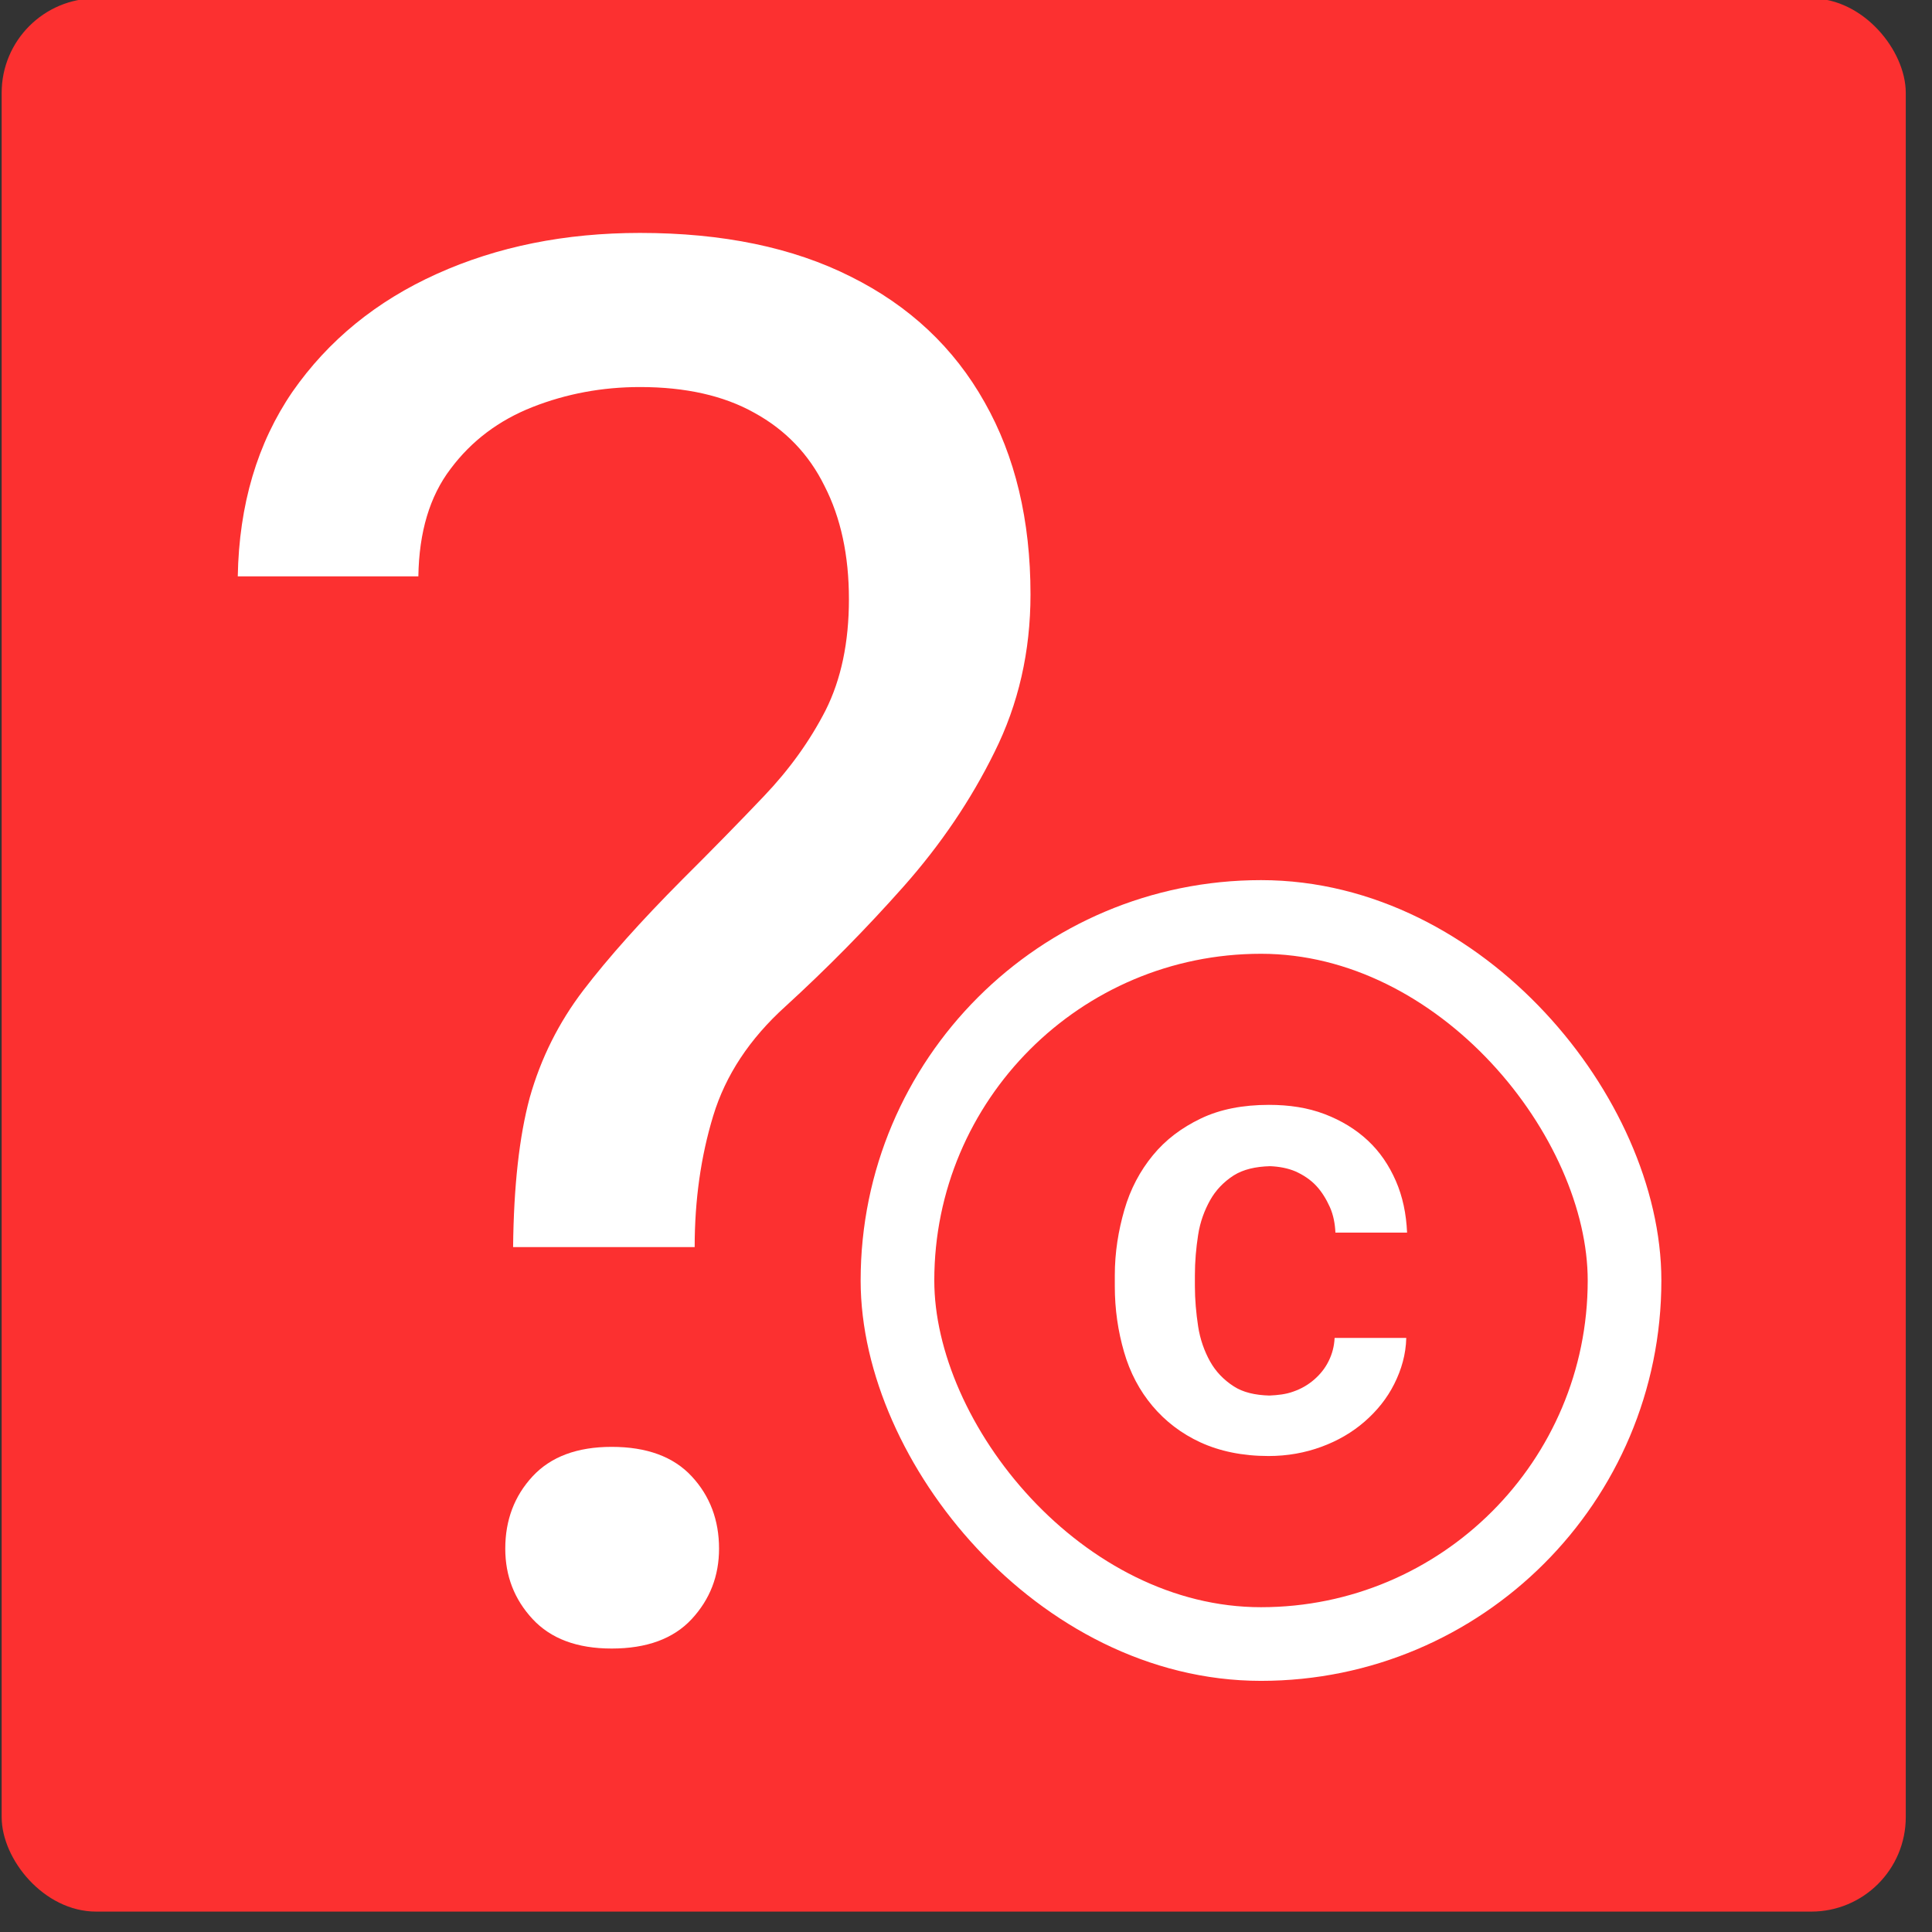 <?xml version="1.0" encoding="UTF-8" standalone="no"?>
<svg
   width="57"
   height="57"
   viewBox="0 0 57 57"
   fill="none"
   version="1.1"
   id="svg4"
   xmlns="http://www.w3.org/2000/svg"
   xmlns:svg="http://www.w3.org/2000/svg">
  <rect x="0" y="0" width="57" height="57" fill="#333333" stroke="none"/>
  <defs
     id="defs4" />
  <rect
     width="56.177"
     height="56.447"
     rx="2.788"
     fill="#fc3030"
     id="rect1"
     x="0.049"
     y="-0.049"
     style="stroke-width:0.896" />
  <rect
     x="7.015"
     y="6.873"
     width="42"
     height="42.603"
     rx="3.341"
     fill="#fc3030"
     id="rect2" />
  <rect
     x="26.478"
     y="27.053"
     width="21.451"
     height="21.451"
     rx="10.725"
     stroke="#ffffff"
     stroke-width="2.173"
     id="rect3" />
  <path
     d="m 35.348,36.438 c 0.059,-0.39 0.189,-0.732 0.354,-1.028 0.165,-0.295 0.402,-0.543 0.697,-0.732 0.283,-0.177 0.638,-0.26 1.075,-0.272 0.272,0.012 0.52,0.059 0.744,0.153 0.236,0.106 0.449,0.248 0.614,0.425 0.165,0.177 0.295,0.39 0.402,0.626 0.106,0.236 0.153,0.496 0.165,0.756 h 2.114 c -0.024,-0.555 -0.13,-1.063 -0.331,-1.524 -0.201,-0.461 -0.472,-0.862 -0.827,-1.193 -0.354,-0.331 -0.78,-0.591 -1.276,-0.78 -0.496,-0.189 -1.039,-0.272 -1.642,-0.272 -0.768,0 -1.441,0.13 -2.008,0.402 -0.567,0.272 -1.04,0.626 -1.417,1.087 -0.378,0.461 -0.661,0.992 -0.839,1.606 -0.177,0.614 -0.283,1.252 -0.283,1.937 v 0.319 c 0,0.685 0.095,1.323 0.272,1.937 0.177,0.614 0.461,1.146 0.839,1.595 0.378,0.449 0.851,0.815 1.417,1.075 0.567,0.26 1.24,0.402 2.008,0.402 0.555,0 1.075,-0.094 1.559,-0.272 0.484,-0.177 0.909,-0.425 1.276,-0.744 0.366,-0.319 0.661,-0.685 0.874,-1.11 0.213,-0.425 0.343,-0.874 0.354,-1.358 h -2.114 c -0.012,0.248 -0.071,0.472 -0.177,0.685 -0.106,0.213 -0.248,0.39 -0.425,0.543 -0.177,0.154 -0.378,0.272 -0.614,0.354 -0.225,0.083 -0.461,0.106 -0.709,0.118 -0.425,-0.012 -0.78,-0.095 -1.051,-0.272 -0.295,-0.189 -0.532,-0.437 -0.697,-0.732 -0.165,-0.295 -0.295,-0.65 -0.354,-1.04 -0.059,-0.39 -0.095,-0.791 -0.095,-1.181 v -0.319 c 0,-0.413 0.035,-0.803 0.095,-1.193 z"
     fill="#ffffff"
     id="path3" />
  <path
     d="m 20.495,36.793 h -5.357 c 0.019,-1.796 0.182,-3.265 0.49,-4.407 0.327,-1.16 0.855,-2.217 1.584,-3.172 0.73,-0.954 1.699,-2.04 2.909,-3.256 0.883,-0.879 1.69,-1.703 2.419,-2.47 0.749,-0.786 1.354,-1.628 1.815,-2.526 0.461,-0.917 0.691,-2.011 0.691,-3.284 0,-1.291 -0.24,-2.404 -0.72,-3.34 -0.461,-0.936 -1.152,-1.656 -2.074,-2.161 -0.902,-0.505 -2.026,-0.758 -3.37,-0.758 -1.114,0 -2.17,0.197 -3.168,0.589 -0.999,0.393 -1.805,1.001 -2.42,1.824 -0.614,0.805 -0.931,1.862 -0.951,3.172 H 7.015 c 0.038,-2.114 0.576,-3.929 1.613,-5.445 1.056,-1.516 2.477,-2.676 4.263,-3.48 1.786,-0.805 3.783,-1.207 5.991,-1.207 2.439,0 4.512,0.43 6.221,1.291 1.728,0.861 3.043,2.096 3.946,3.705 0.902,1.591 1.354,3.48 1.354,5.67 0,1.684 -0.355,3.237 -1.066,4.659 -0.691,1.403 -1.584,2.723 -2.679,3.958 -1.095,1.235 -2.256,2.414 -3.485,3.537 -1.056,0.954 -1.767,2.03 -2.131,3.228 -0.365,1.198 -0.547,2.489 -0.547,3.873 z m -5.588,8.897 c 0,-0.842 0.269,-1.553 0.806,-2.133 0.538,-0.58 1.315,-0.87 2.333,-0.87 1.037,0 1.824,0.29 2.362,0.87 0.538,0.58 0.806,1.291 0.806,2.133 0,0.805 -0.269,1.497 -0.806,2.077 -0.538,0.58 -1.325,0.87 -2.362,0.87 -1.018,0 -1.795,-0.29 -2.333,-0.87 -0.538,-0.58 -0.806,-1.272 -0.806,-2.077 z"
     fill="#ffffff"
     id="path4" />
</svg>
